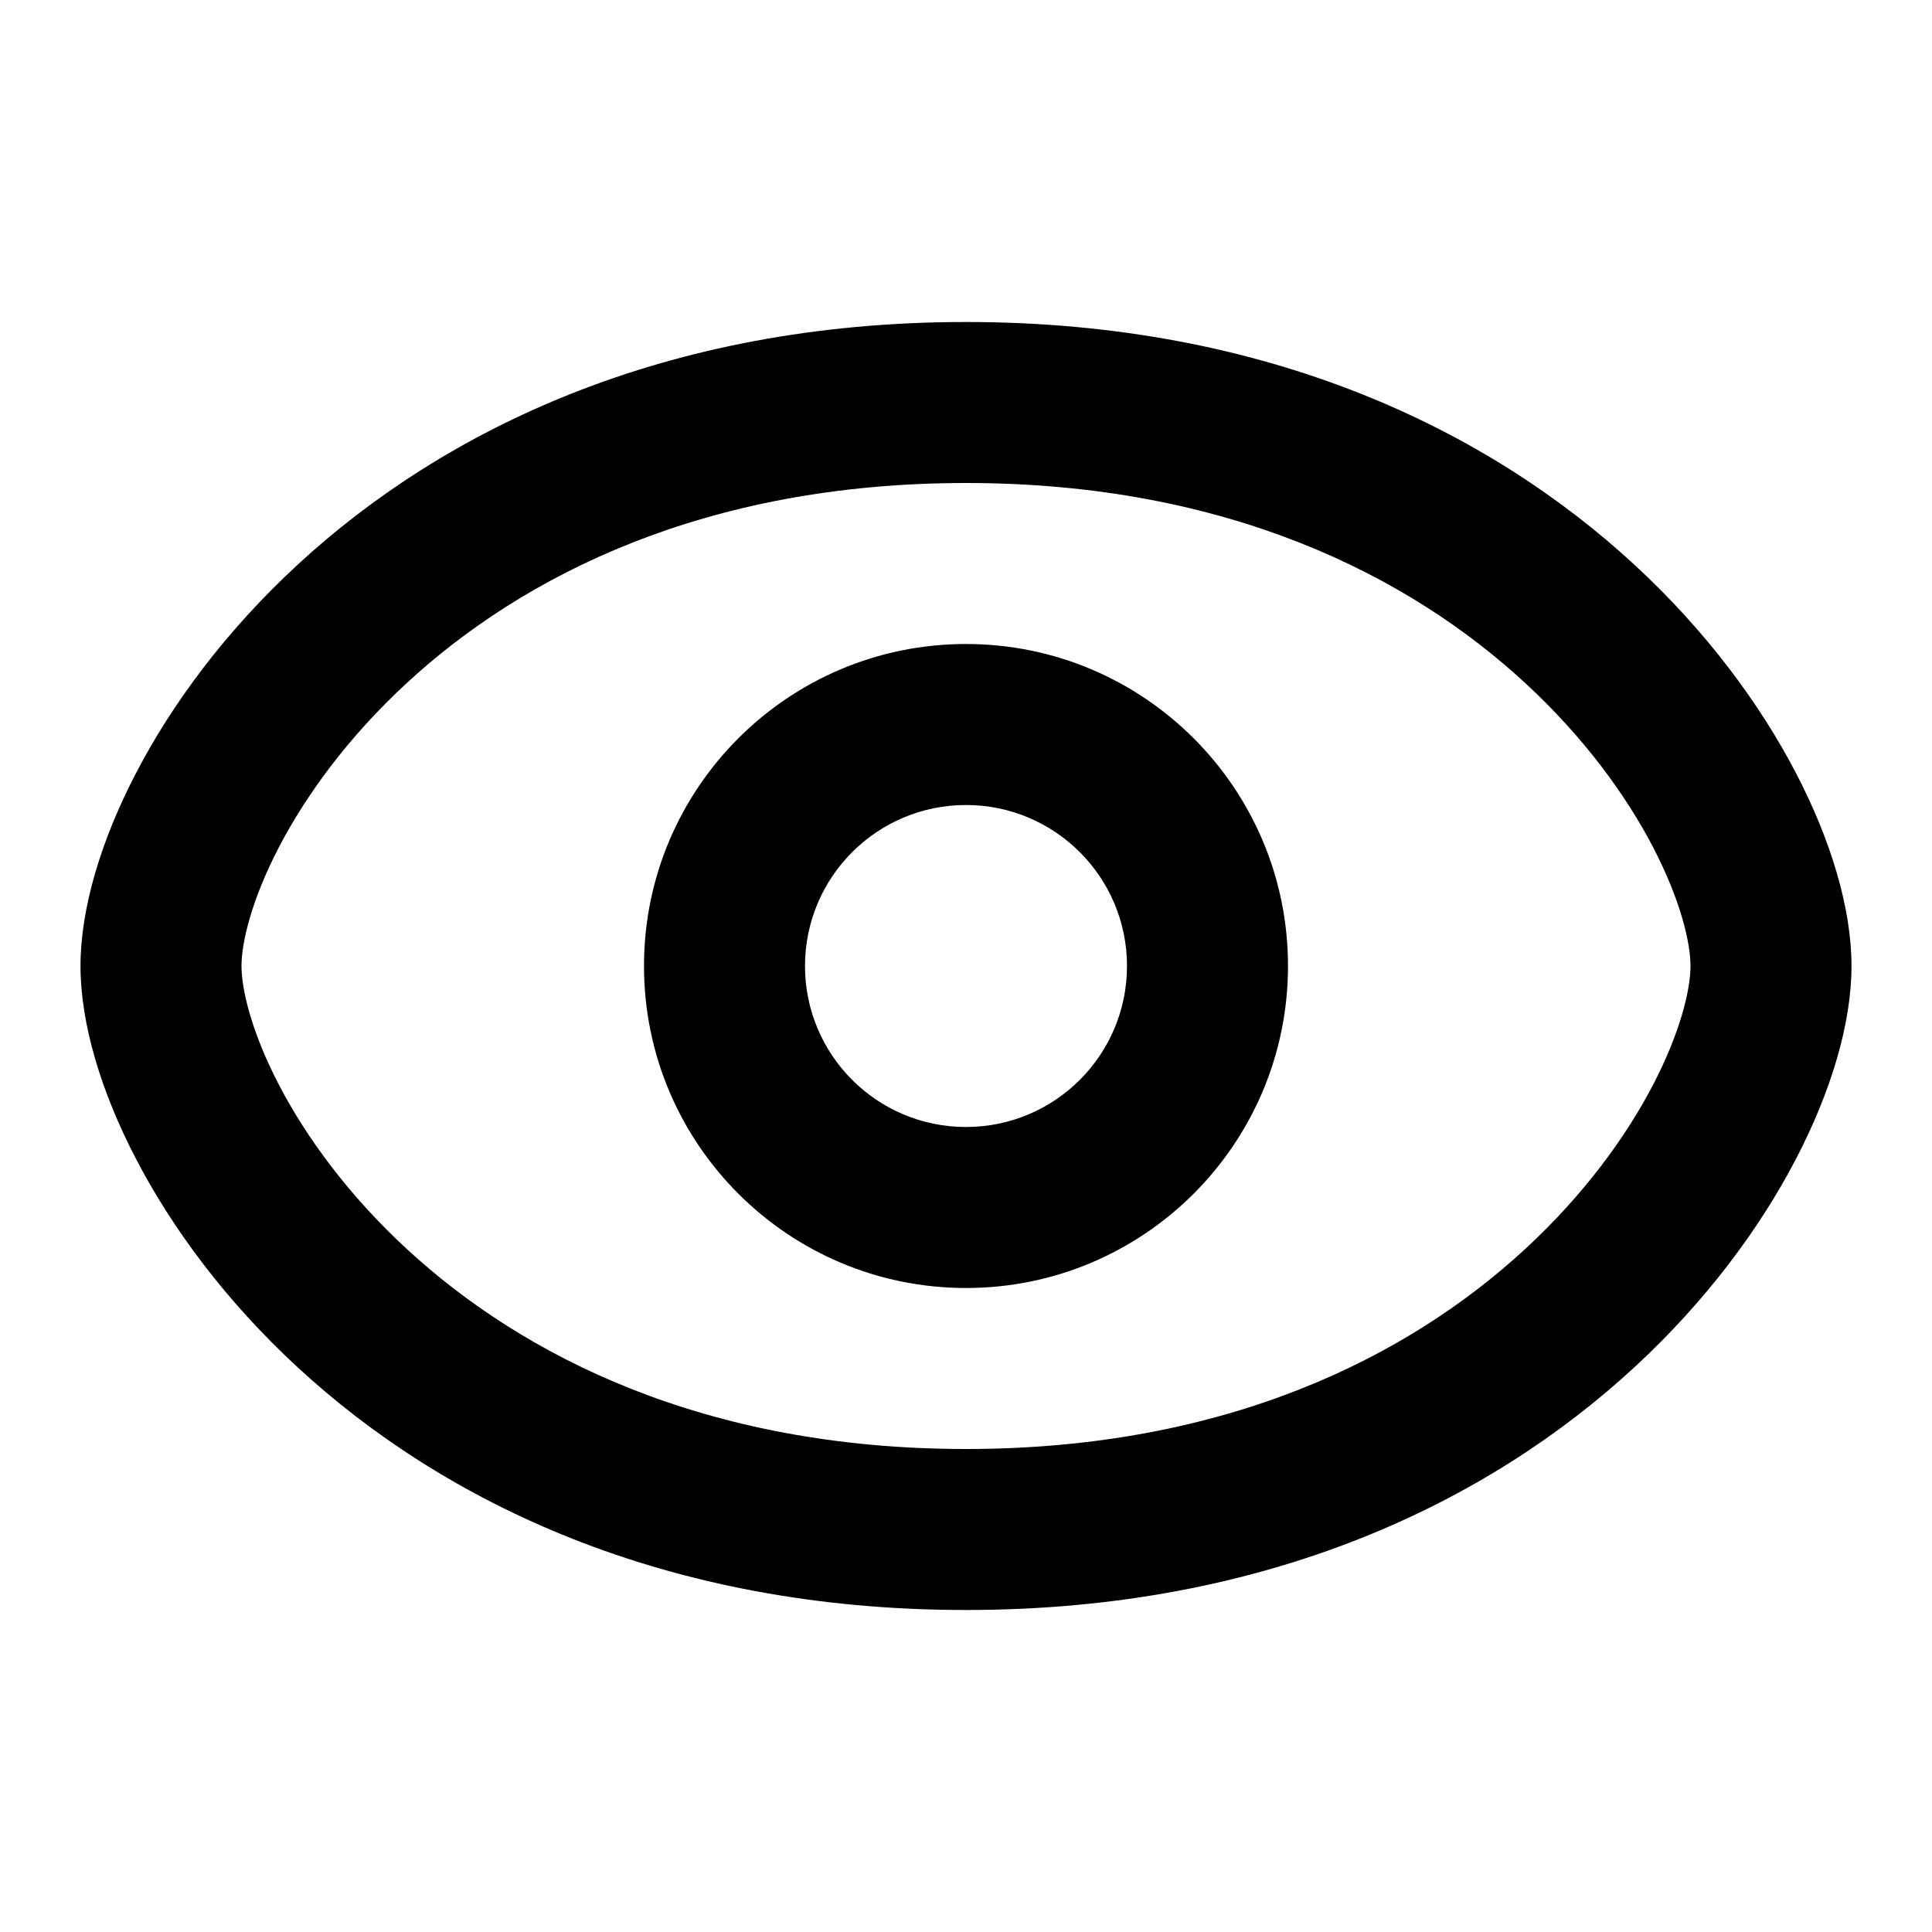 <svg width="24" height="24" viewBox="0 0 24 24" fill="none" xmlns="http://www.w3.org/2000/svg">
<path fill-rule="evenodd" clip-rule="evenodd" d="M3 12C3 11.716 3.119 11.19 3.465 10.524C3.802 9.877 4.325 9.157 5.053 8.485C6.497 7.152 8.756 6 12 6C15.244 6 17.503 7.152 18.947 8.485C19.675 9.157 20.198 9.877 20.535 10.524C20.881 11.19 21 11.716 21 12C21 12.284 20.881 12.81 20.535 13.476C20.198 14.123 19.675 14.843 18.947 15.515C17.503 16.848 15.244 18 12 18C8.756 18 6.497 16.848 5.053 15.515C4.325 14.843 3.802 14.123 3.465 13.476C3.119 12.81 3 12.284 3 12ZM12 4C8.244 4 5.503 5.348 3.697 7.015C2.8 7.843 2.135 8.748 1.691 9.601C1.256 10.435 1 11.284 1 12C1 12.716 1.256 13.565 1.691 14.399C2.135 15.252 2.8 16.157 3.697 16.985C5.503 18.652 8.244 20 12 20C15.756 20 18.497 18.652 20.303 16.985C21.2 16.157 21.865 15.252 22.309 14.399C22.744 13.565 23 12.716 23 12C23 11.284 22.744 10.435 22.309 9.601C21.865 8.748 21.2 7.843 20.303 7.015C18.497 5.348 15.756 4 12 4ZM10 12C10 10.896 10.895 10 12 10C13.104 10 14 10.896 14 12C14 13.105 13.104 14 12 14C10.895 14 10 13.105 10 12ZM12 8C9.791 8 8 9.791 8 12C8 14.209 9.791 16 12 16C14.209 16 16 14.209 16 12C16 9.791 14.209 8 12 8Z" fill="currentColor"/>
</svg>
